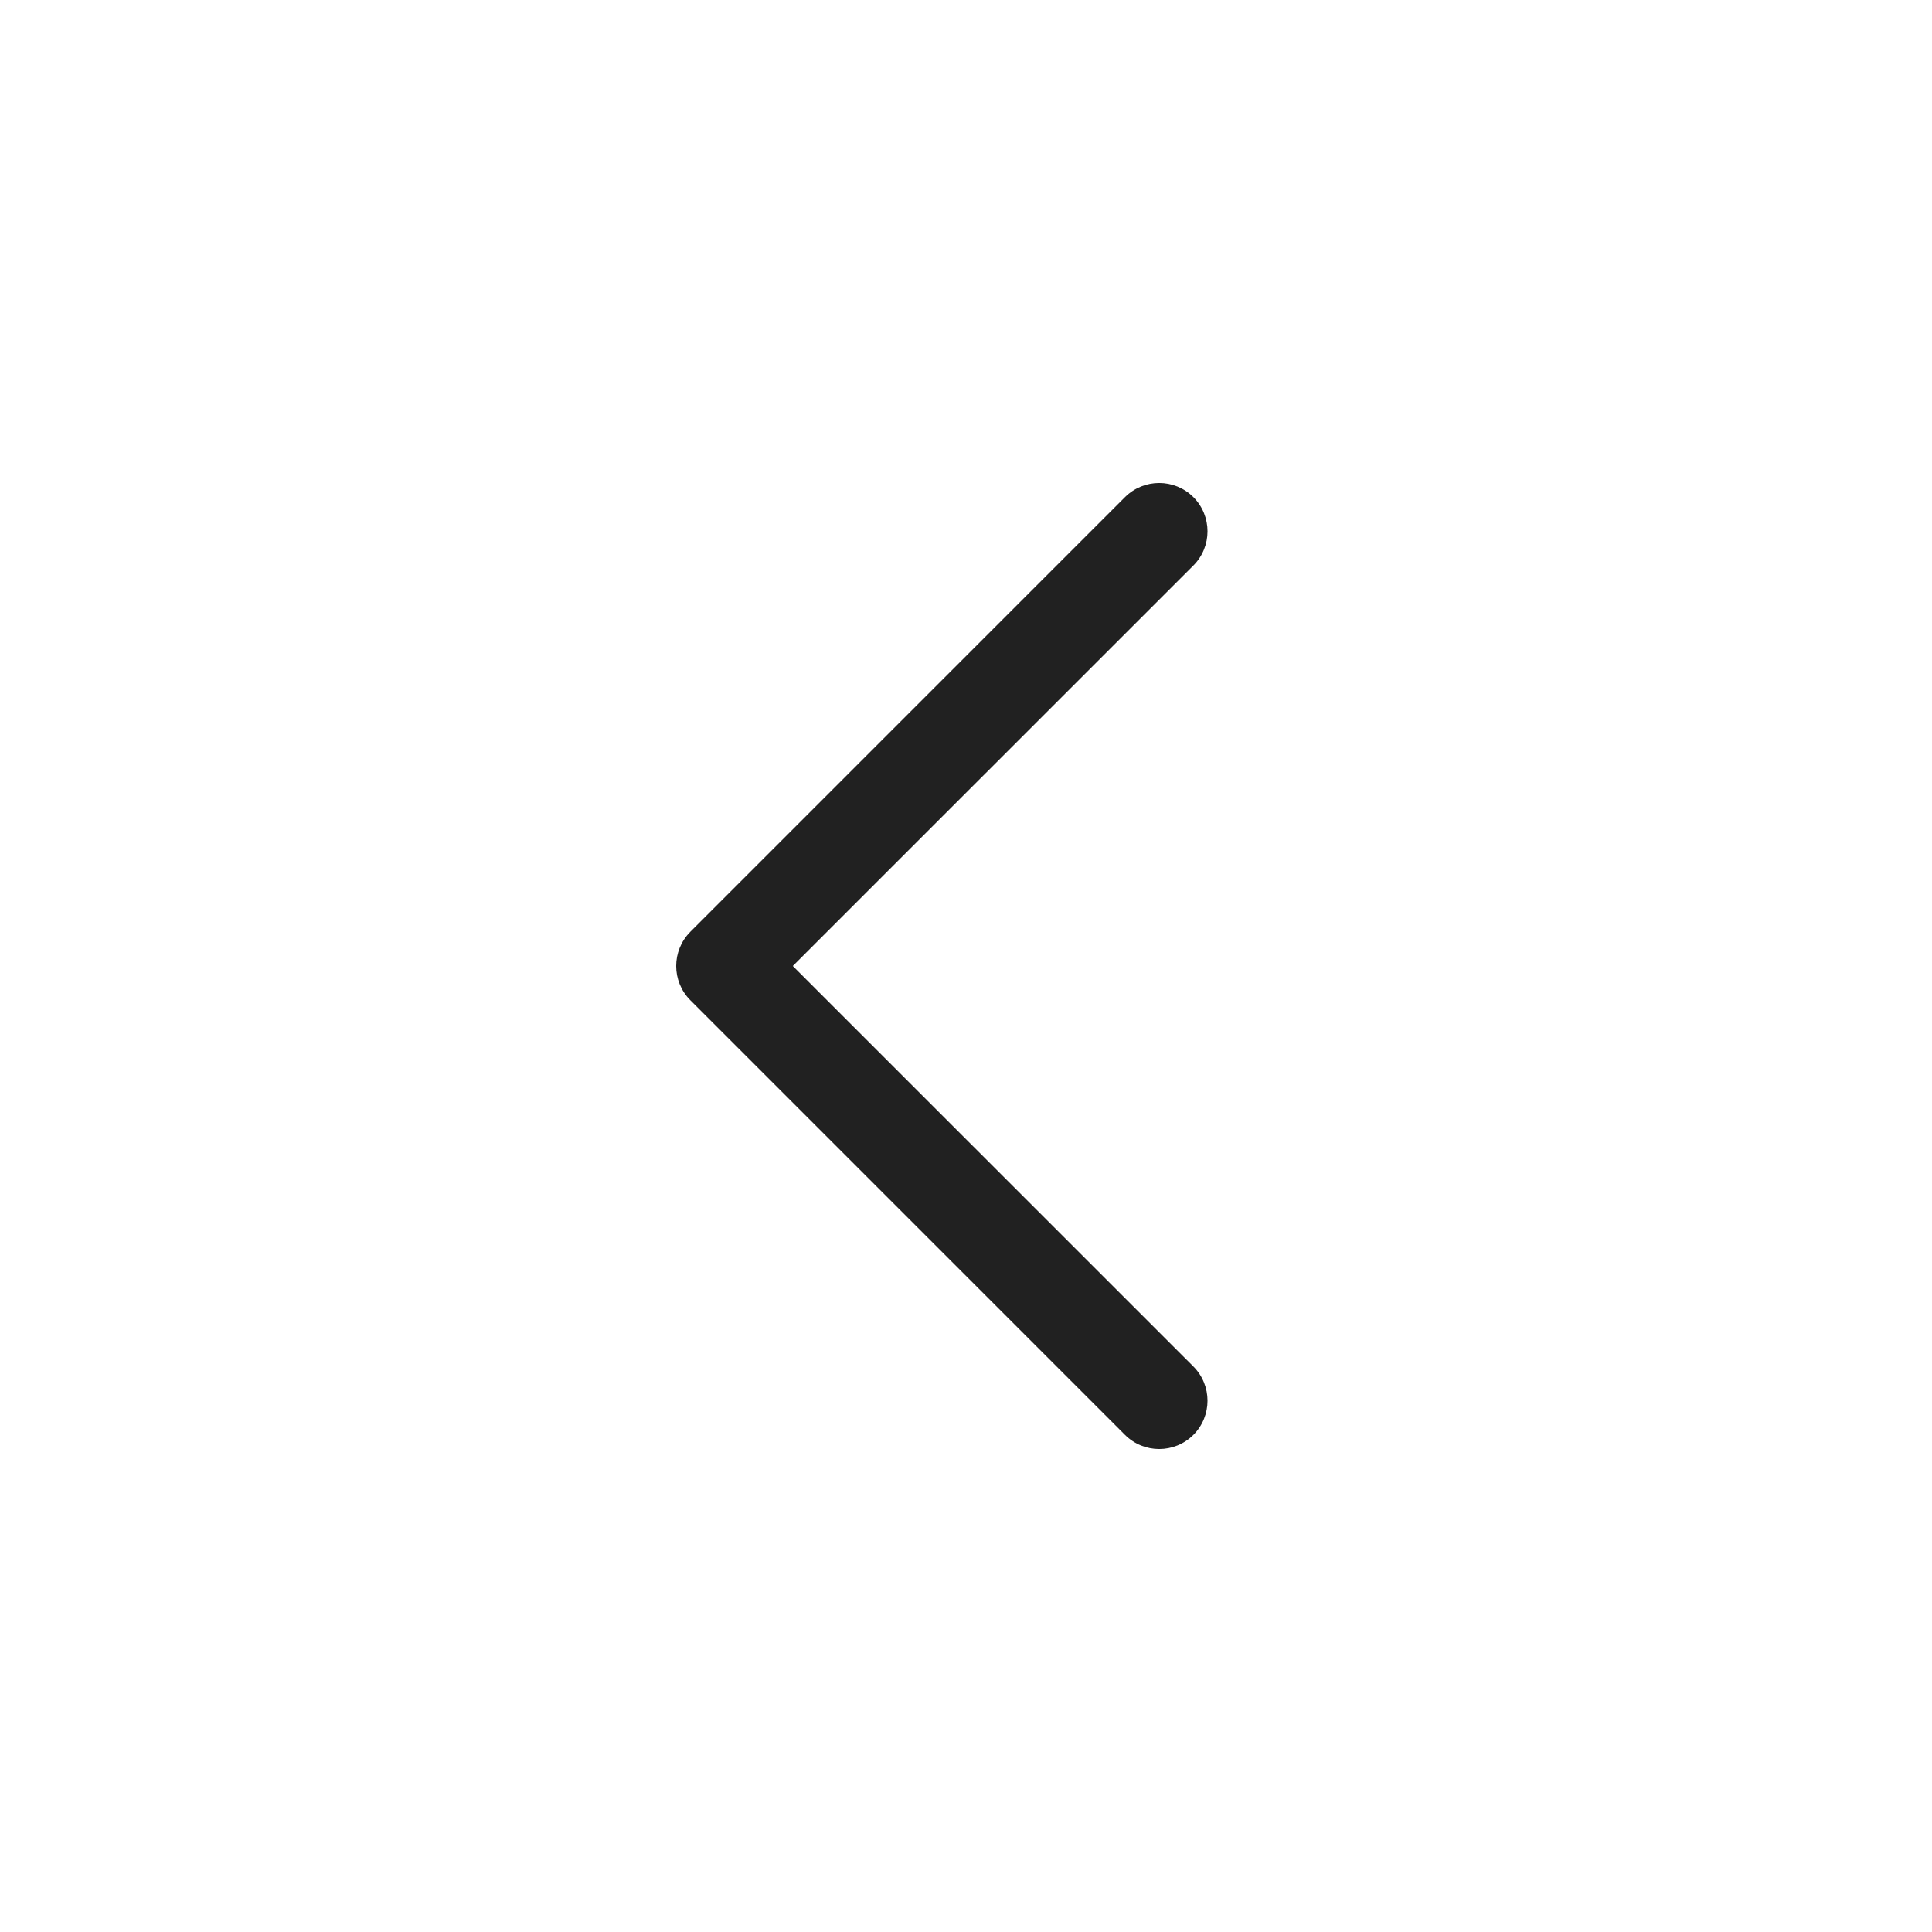 <?xml version="1.0" encoding="UTF-8"?>
<svg width="20px" height="20px" viewBox="0 0 20 20" version="1.1" xmlns="http://www.w3.org/2000/svg" xmlns:xlink="http://www.w3.org/1999/xlink">
    <!-- Generator: Sketch 59.1 (86144) - https://sketch.com -->
    <title>ic_fluent_chevron_left_20_regular</title>
    <desc>Created with Sketch.</desc>
    <g id="🔍-Product-Icons" stroke="none" stroke-width="1" fill="none" fill-rule="evenodd">
        <g id="ic_fluent_chevron_left_20_regular" fill="#212121" fill-rule="nonzero">
            <path d="M12.354,5.854 C12.549,5.658 12.549,5.342 12.354,5.146 C12.158,4.951 11.842,4.951 11.646,5.146 L7.146,9.646 C6.951,9.842 6.951,10.158 7.146,10.354 L11.646,14.854 C11.842,15.049 12.158,15.049 12.354,14.854 C12.549,14.658 12.549,14.342 12.354,14.146 L8.207,10 L12.354,5.854 Z" id="🎨-Color"></path>
        </g>
    </g>
</svg>